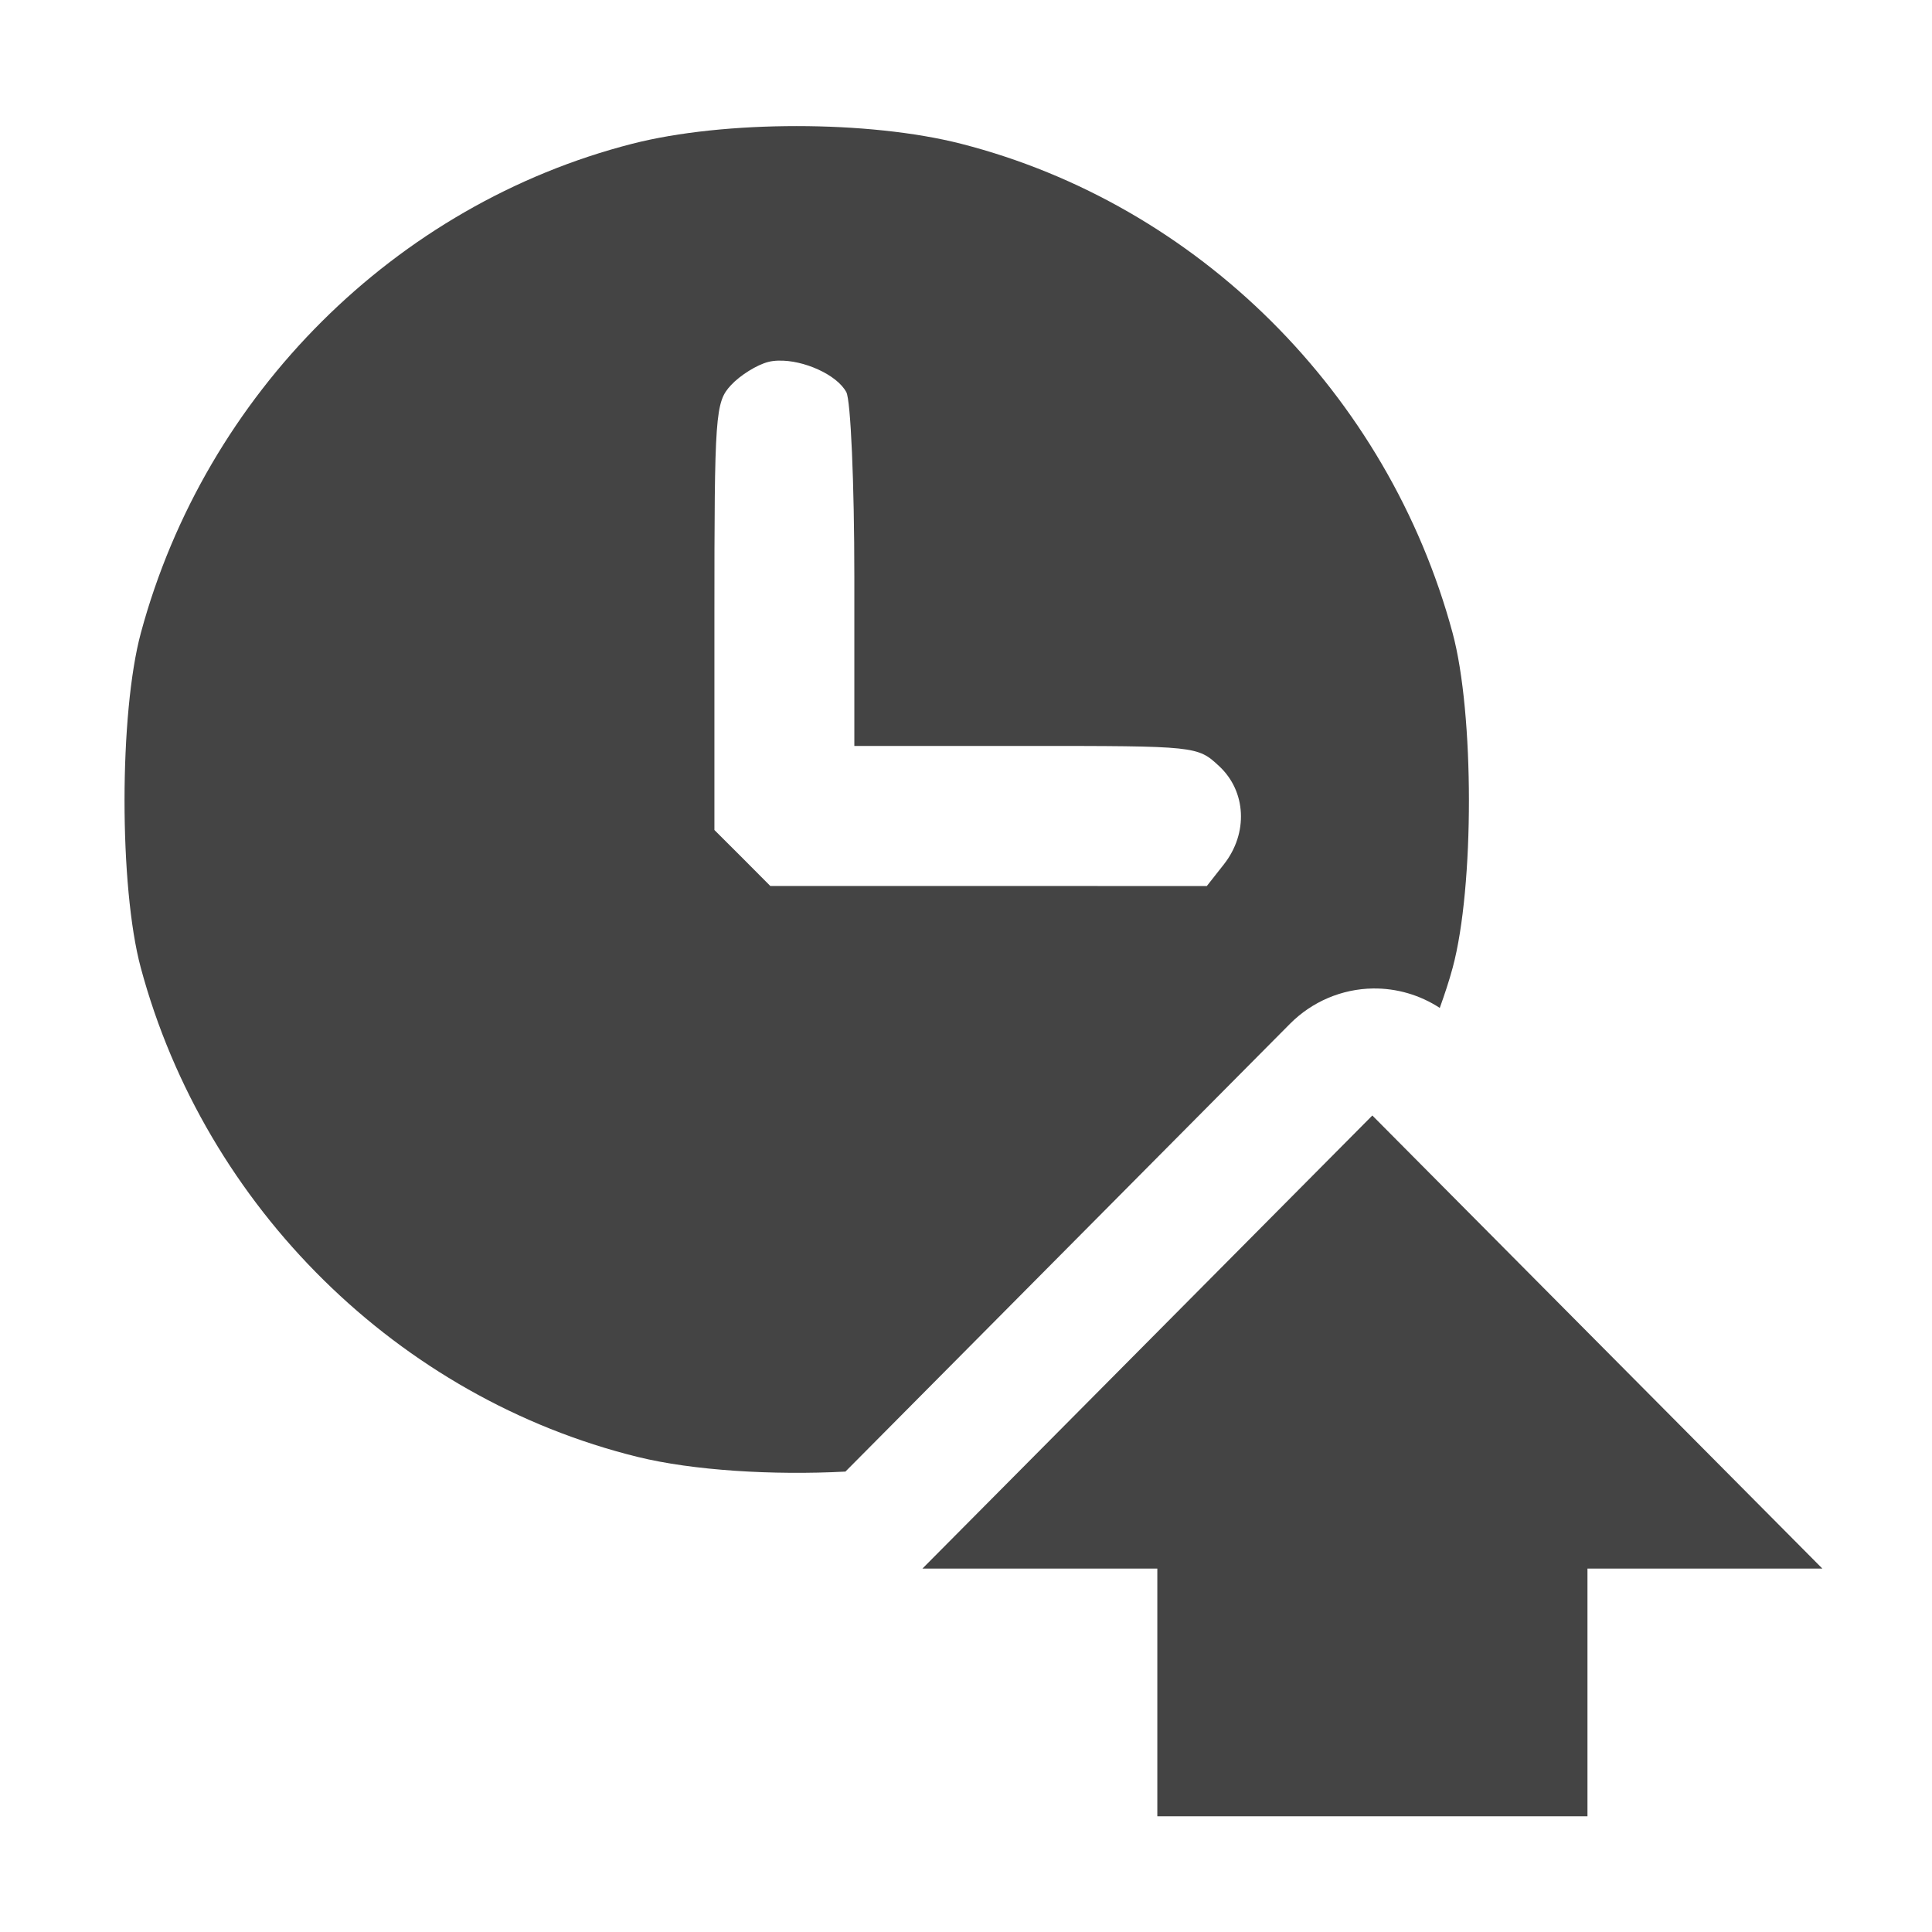 <?xml version="1.0" encoding="UTF-8" standalone="no"?>
<svg
   xmlns:dc="http://purl.org/dc/elements/1.1/"
   xmlns:cc="http://creativecommons.org/ns#"
   xmlns:rdf="http://www.w3.org/1999/02/22-rdf-syntax-ns#"
   xmlns:svg="http://www.w3.org/2000/svg"
   xmlns="http://www.w3.org/2000/svg"
   xmlns:sodipodi="http://sodipodi.sourceforge.net/DTD/sodipodi-0.dtd"
   xmlns:inkscape="http://www.inkscape.org/namespaces/inkscape"
   width="16"
   height="16"
   viewBox="0 0 4.233 4.233"
   version="1.1"
   id="svg8"
   sodipodi:docname="up.svg"
   inkscape:version="1.0.1 (3bc2e813f5, 2020-09-07, custom)">
  <defs
     id="defs2" />
  <sodipodi:namedview
     id="base"
     pagecolor="#ffffff"
     bordercolor="#666666"
     borderopacity="1.0"
     inkscape:pageopacity="0.0"
     inkscape:pageshadow="2"
     inkscape:zoom="19.902933"
     inkscape:cx="10.279018"
     inkscape:cy="9.8629325"
     inkscape:document-units="mm"
     inkscape:current-layer="g834"
     showgrid="false"
     units="px"
     inkscape:window-width="1366"
     inkscape:window-height="704"
     inkscape:window-x="0"
     inkscape:window-y="0"
     inkscape:window-maximized="1"
     inkscape:document-rotation="0" />
  <g
     inkscape:label="Layer 1"
     inkscape:groupmode="layer"
     id="layer1"
     transform="translate(0,-280.067)">
    <g
       id="g834"
       transform="matrix(0.993,0,0,1,0.084,-0.085)"
       style="fill:#ff0000">
      <g
         id="g817"
         transform="matrix(0.264,0,0,0.264,-0.543,205.705)"
         style="fill:#444444;fill-opacity:1">
        <path
           sodipodi:nodetypes="scccccccccccssccscscccccccscccc"
           inkscape:connector-curvature="0"
           style="fill:#444444;fill-opacity:1;stroke:none;stroke-width:4.66;stroke-linejoin:round;stroke-miterlimit:4;stroke-dasharray:none;paint-order:markers stroke fill"
           d="m 31.678,11.229 c -1.868,0 -3.736,0.184 -5.191,0.555 -7.462,1.898 -13.455,7.827 -15.492,15.318 -0.685,2.517 -0.687,7.956 -0.004,10.48 2.035,7.518 8.136,13.483 15.674,15.326 1.742,0.426 4.266,0.578 6.551,0.459 L 47.236,39.344 c 0.696,-0.696 1.637,-1.094 2.621,-1.107 0.746,-0.009 1.478,0.203 2.104,0.609 0.156,-0.434 0.299,-0.86 0.408,-1.264 0.684,-2.525 0.681,-7.963 -0.004,-10.48 -2.037,-7.492 -8.034,-13.42 -15.496,-15.318 -1.456,-0.37 -3.324,-0.555 -5.191,-0.555 z m -0.576,7.346 c 0.788,-0.026 1.845,0.436 2.143,0.988 0.137,0.255 0.252,2.853 0.252,5.771 v 5.307 h 5.41 c 5.384,0 5.413,0.002 6.096,0.633 0.856,0.789 0.921,2.1 0.15,3.074 l -0.539,0.68 H 37.73 30.848 l -0.881,-0.879 -0.883,-0.875 v -6.686 c 0,-6.36 0.025,-6.714 0.525,-7.248 0.289,-0.309 0.818,-0.636 1.174,-0.725 0.099,-0.026 0.206,-0.037 0.318,-0.041 z"
           transform="matrix(0.265,0,0,0.265,0,280.067)"
           id="path816" />
        <path
           sodipodi:nodetypes="cccccccc"
           inkscape:connector-curvature="0"
           id="path825"
           d="m 13.206,291.254 -3.76,3.76 h 1.963 v 2.056 h 3.595 v -2.056 h 1.963 z"
           style="fill:#444444;fill-opacity:1;stroke:none;stroke-width:2;stroke-linejoin:round;stroke-miterlimit:4;stroke-dasharray:none;paint-order:markers stroke fill" />
      </g>
    </g>
  </g>
</svg>
